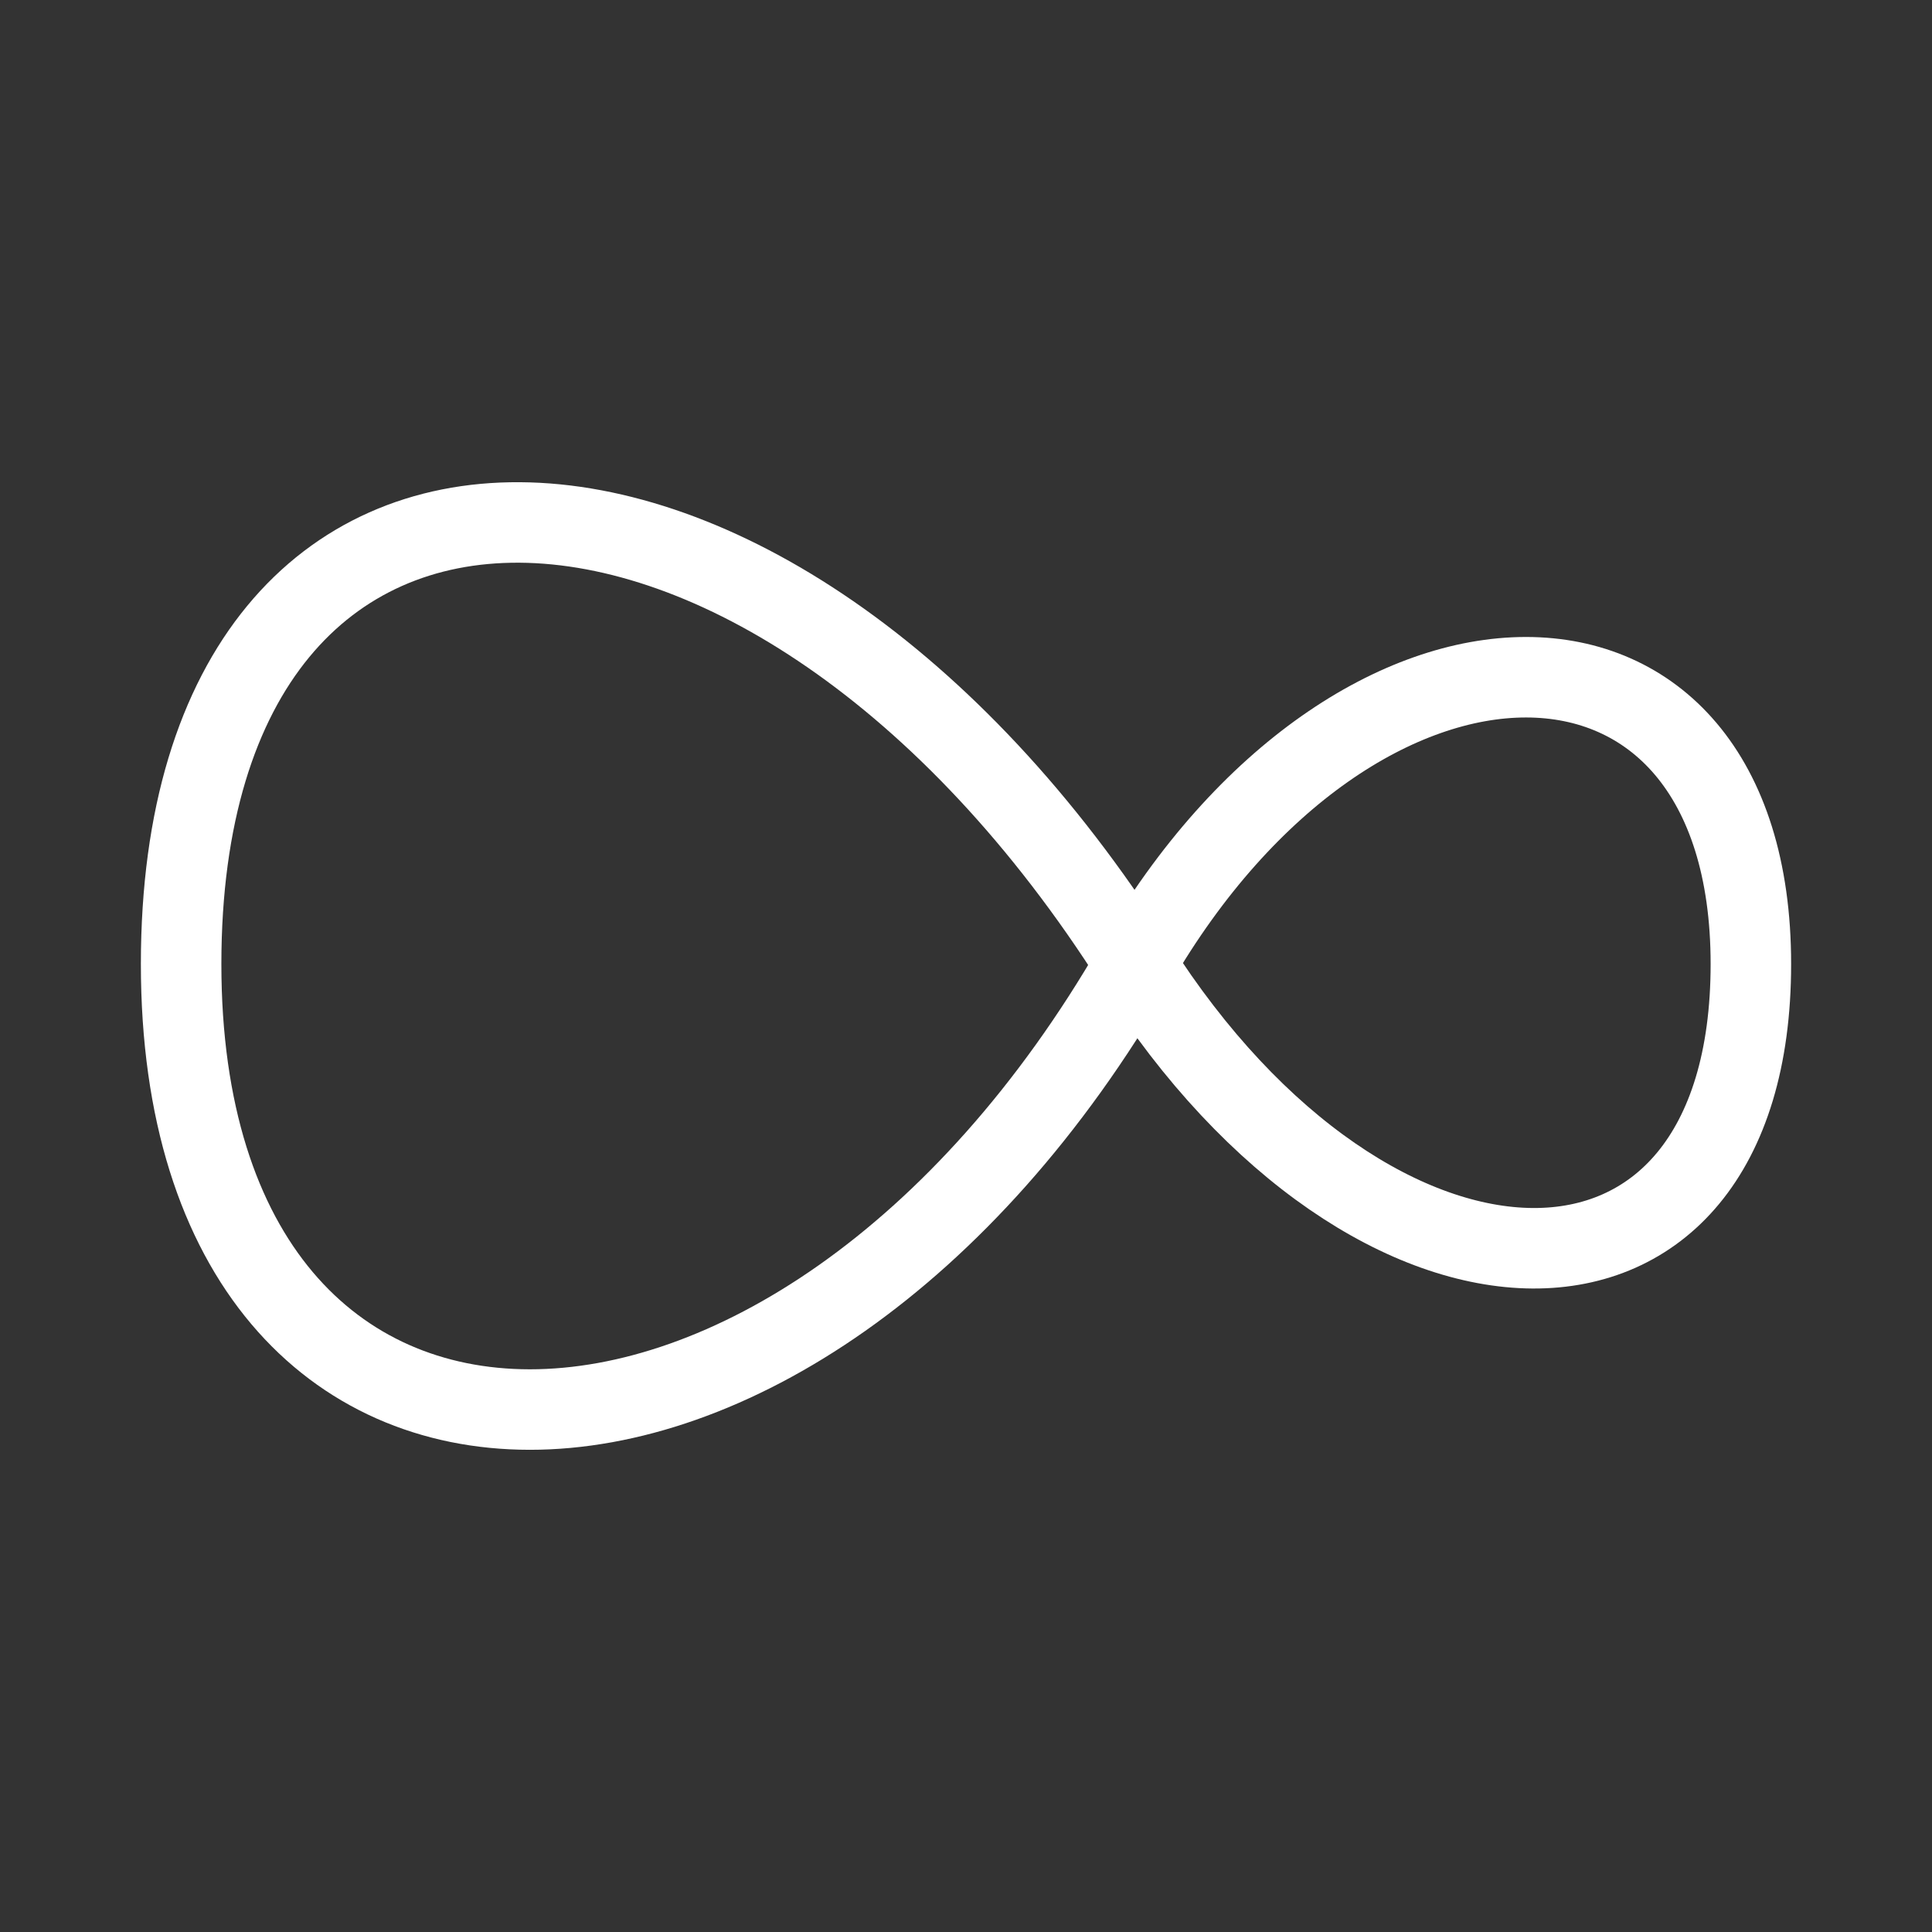 <svg xmlns="http://www.w3.org/2000/svg" viewBox="0 0 48 48"><rect x="0" y="0" width="48" height="48" fill="#333333" stroke="none"/><defs><style>.a{stroke-width:2px;stroke-width:2px;fill:none;stroke:#fff;stroke-linecap:round;stroke-linejoin:round;}</style></defs><path class="a" d="M43.5,23.951c0,9.495-9.368,9.336-15.29,0C33.702,14.445,43.5,14.456,43.5,23.951Z"/><path class="a" d="M4.5,23.951c0-14.751,14.527-14.504,23.71,0C19.695,38.717,4.5,38.702,4.5,23.951Z"/></svg>